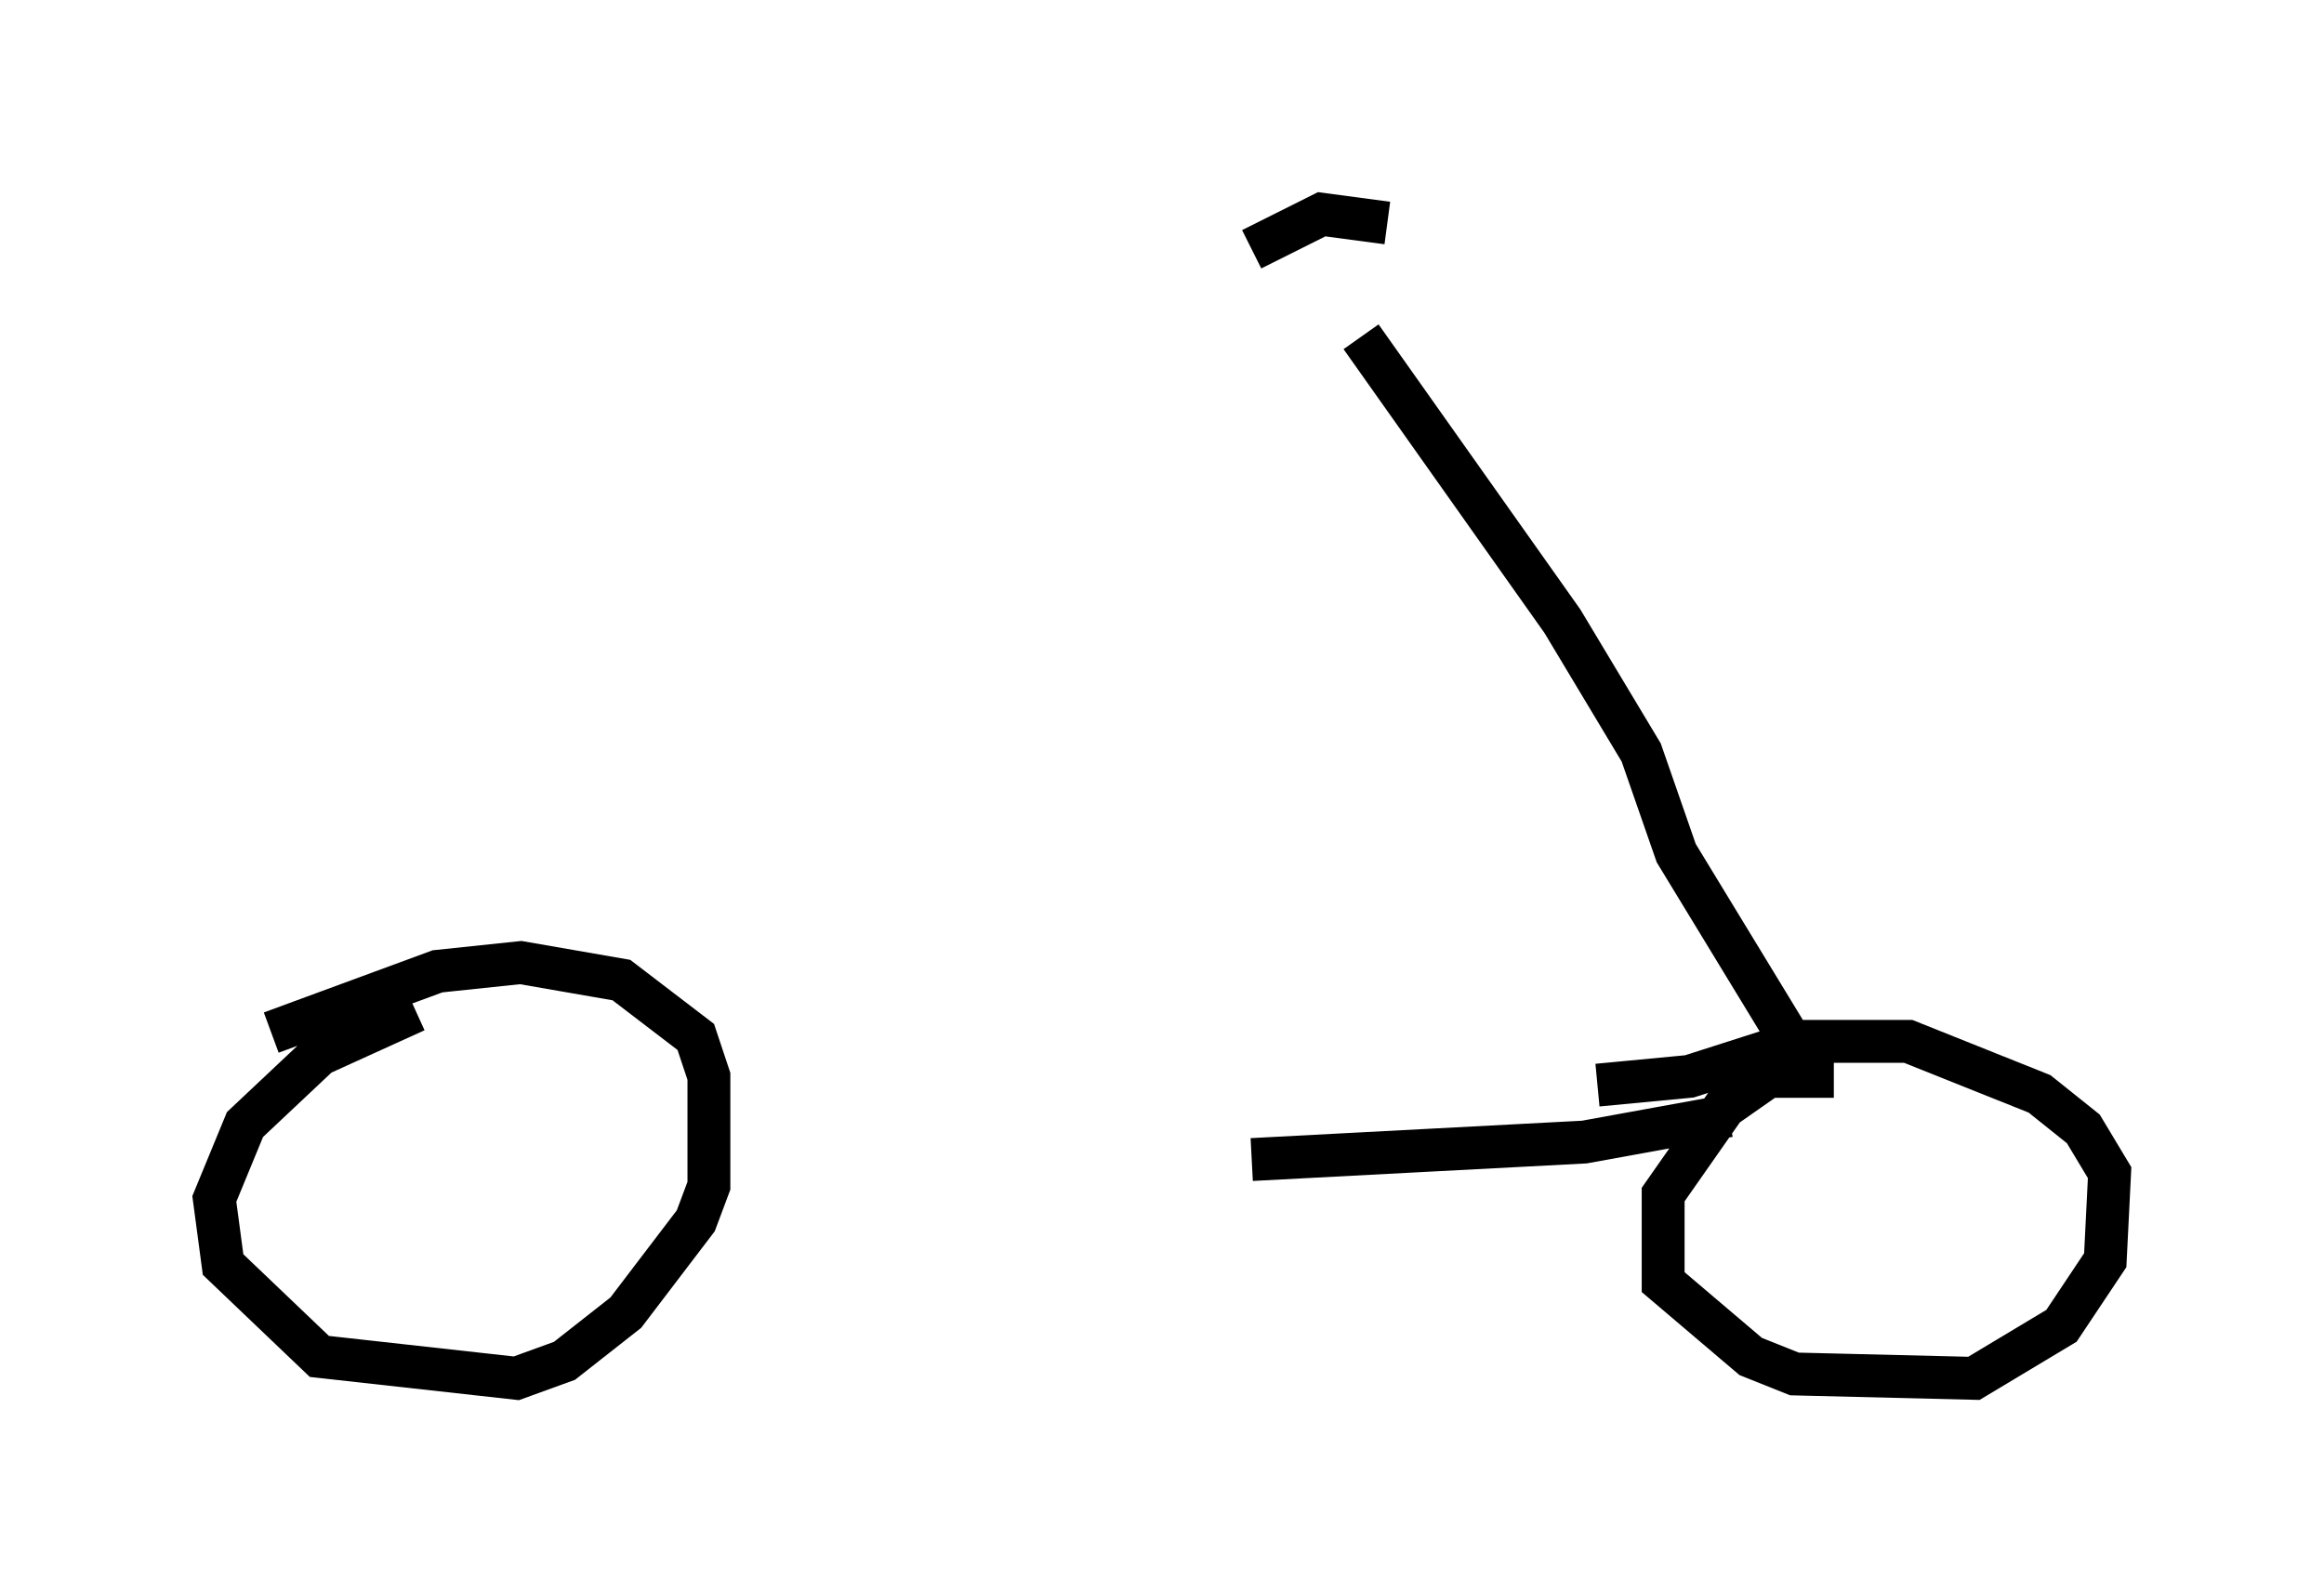 <?xml version="1.0" encoding="utf-8" ?>
<svg baseProfile="full" height="37.154" version="1.1" width="54.203" xmlns="http://www.w3.org/2000/svg" xmlns:ev="http://www.w3.org/2001/xml-events" xmlns:xlink="http://www.w3.org/1999/xlink"><defs /><rect fill="white" height="37.154" width="54.203" x="0" y="0" /><path d="M13.575, 26.948 m15.619, 0.102 l7.758, -0.408 3.369, -0.613 m2.45, -0.919 l-1.531, 0.0 -1.021, 0.715 l-1.429, 2.042 0.0, 2.042 l2.042, 1.735 1.021, 0.408 l4.185, 0.102 2.042, -1.225 l1.021, -1.531 0.102, -2.042 l-0.613, -1.021 -1.021, -0.817 l-3.063, -1.225 -2.552, 0.0 l-2.552, 0.817 -2.144, 0.204 m-27.563, -1.735 l-2.246, 1.021 -1.735, 1.633 l-0.715, 1.735 0.204, 1.531 l2.246, 2.144 4.594, 0.51 l1.123, -0.408 1.429, -1.123 l1.633, -2.144 0.306, -0.817 l0.0, -2.552 -0.306, -0.919 l-1.735, -1.327 -2.348, -0.408 l-1.94, 0.204 -3.879, 1.429 m35.627, 0.51 l-2.858, -4.696 -0.817, -2.348 l-1.838, -3.063 -4.696, -6.635 m0.613, -2.654 l-1.531, -0.204 -1.633, 0.817 " fill="none" stroke="black" stroke-width="1" /></svg>